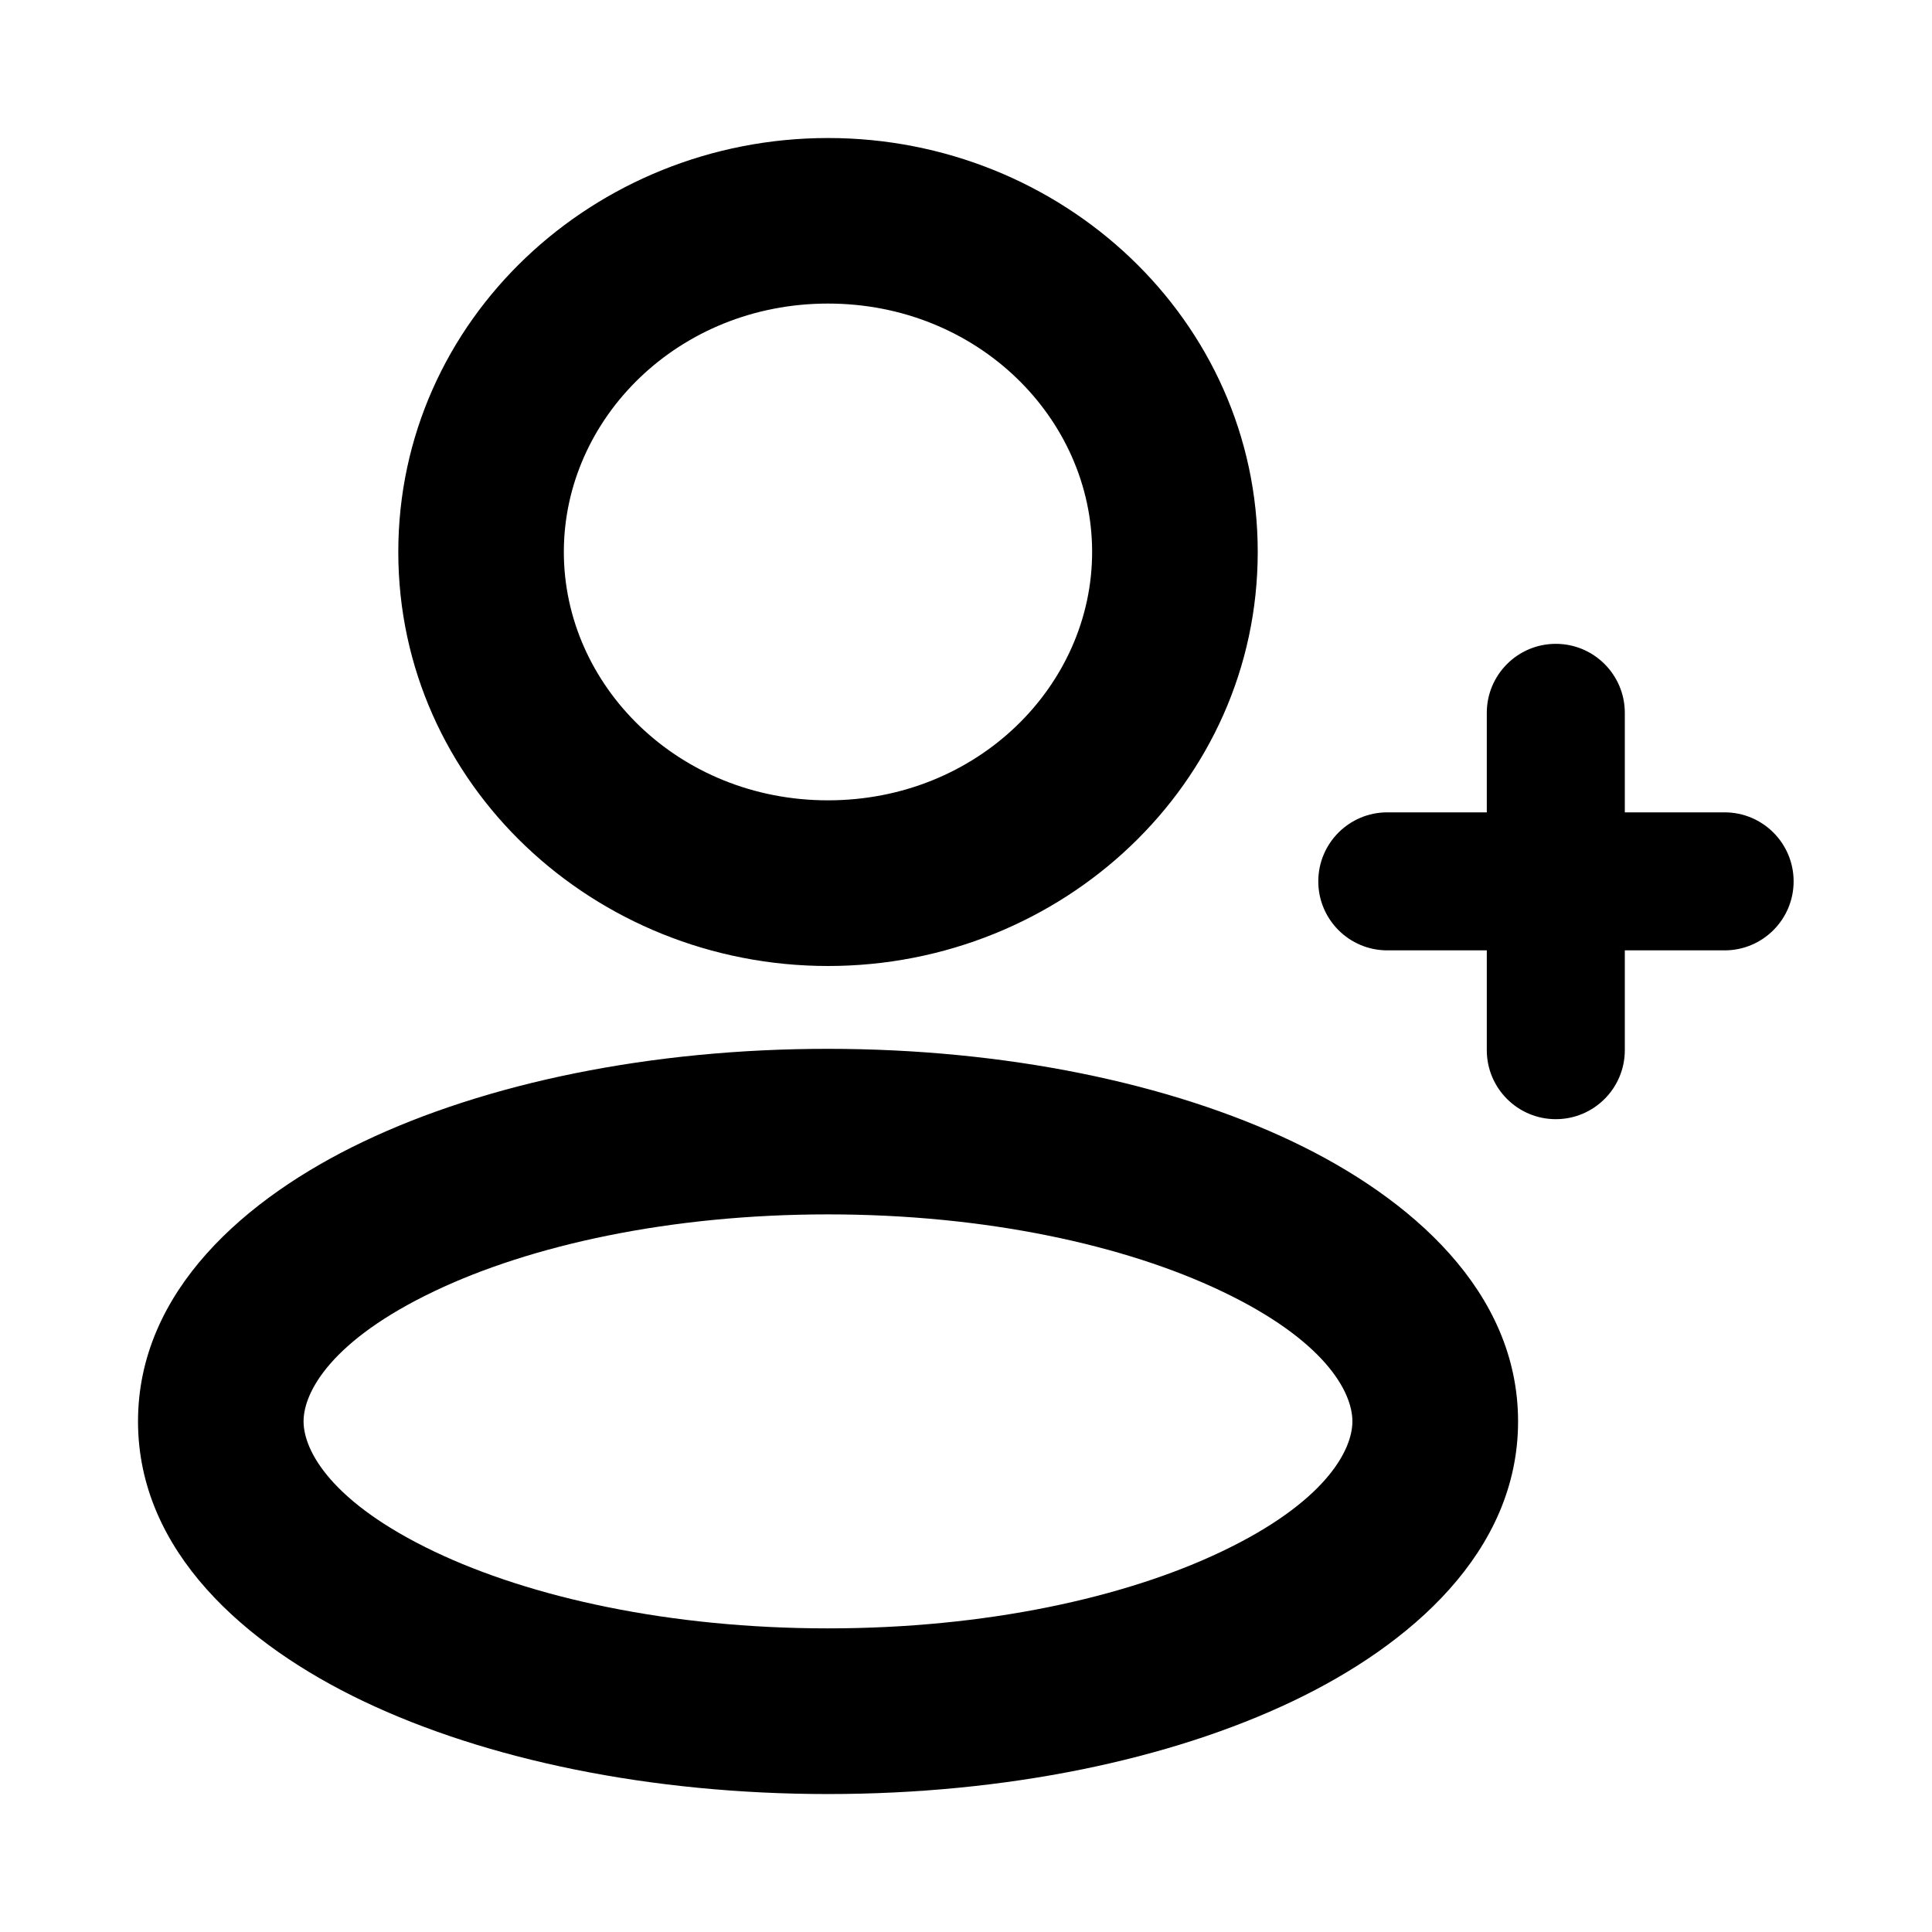 <!-- Generated by IcoMoon.io -->
<svg version="1.1" xmlns="http://www.w3.org/2000/svg" width="32" height="32" viewBox="0 0 32 32">
<path d="M13.714 5.028c-2.478 0-4.375 1.902-4.375 4.114s1.897 4.114 4.375 4.114 4.375-1.902 4.375-4.114c0-2.213-1.897-4.114-4.375-4.114zM6.597 9.143c0-3.847 3.246-6.857 7.118-6.857 3.87 0 7.118 3.010 7.117 6.857s-3.246 6.857-7.117 6.857c-3.87 0-7.118-3.010-7.118-6.857zM7.193 21.387c-1.698 0.809-2.165 1.664-2.165 2.155s0.466 1.346 2.165 2.156c1.6 0.763 3.902 1.273 6.521 1.273s4.923-0.51 6.521-1.273c1.698-0.809 2.165-1.664 2.165-2.156 0-0.494-0.466-1.346-2.165-2.155-1.6-0.763-3.902-1.273-6.521-1.273s-4.923 0.51-6.521 1.273zM6.012 18.912c2.043-0.976 4.768-1.541 7.703-1.54s5.659 0.565 7.703 1.54c1.941 0.926 3.726 2.473 3.726 4.631s-1.785 3.705-3.726 4.631c-2.043 0.976-4.768 1.541-7.703 1.541s-5.659-0.565-7.703-1.541c-1.941-0.926-3.726-2.473-3.726-4.631s1.785-3.705 3.726-4.631zM24.626 17.394c0 0.631 0.512 1.143 1.143 1.143s1.143-0.512 1.143-1.143v0-1.653h1.653c0.631 0 1.143-0.512 1.143-1.143s-0.512-1.143-1.143-1.143h-1.653v-1.648c0-0.631-0.512-1.143-1.143-1.143s-1.143 0.512-1.143 1.143v0 1.648h-1.648c-0.631 0-1.143 0.512-1.143 1.143s0.512 1.143 1.143 1.143h1.648v1.65z"></path>
</svg>
